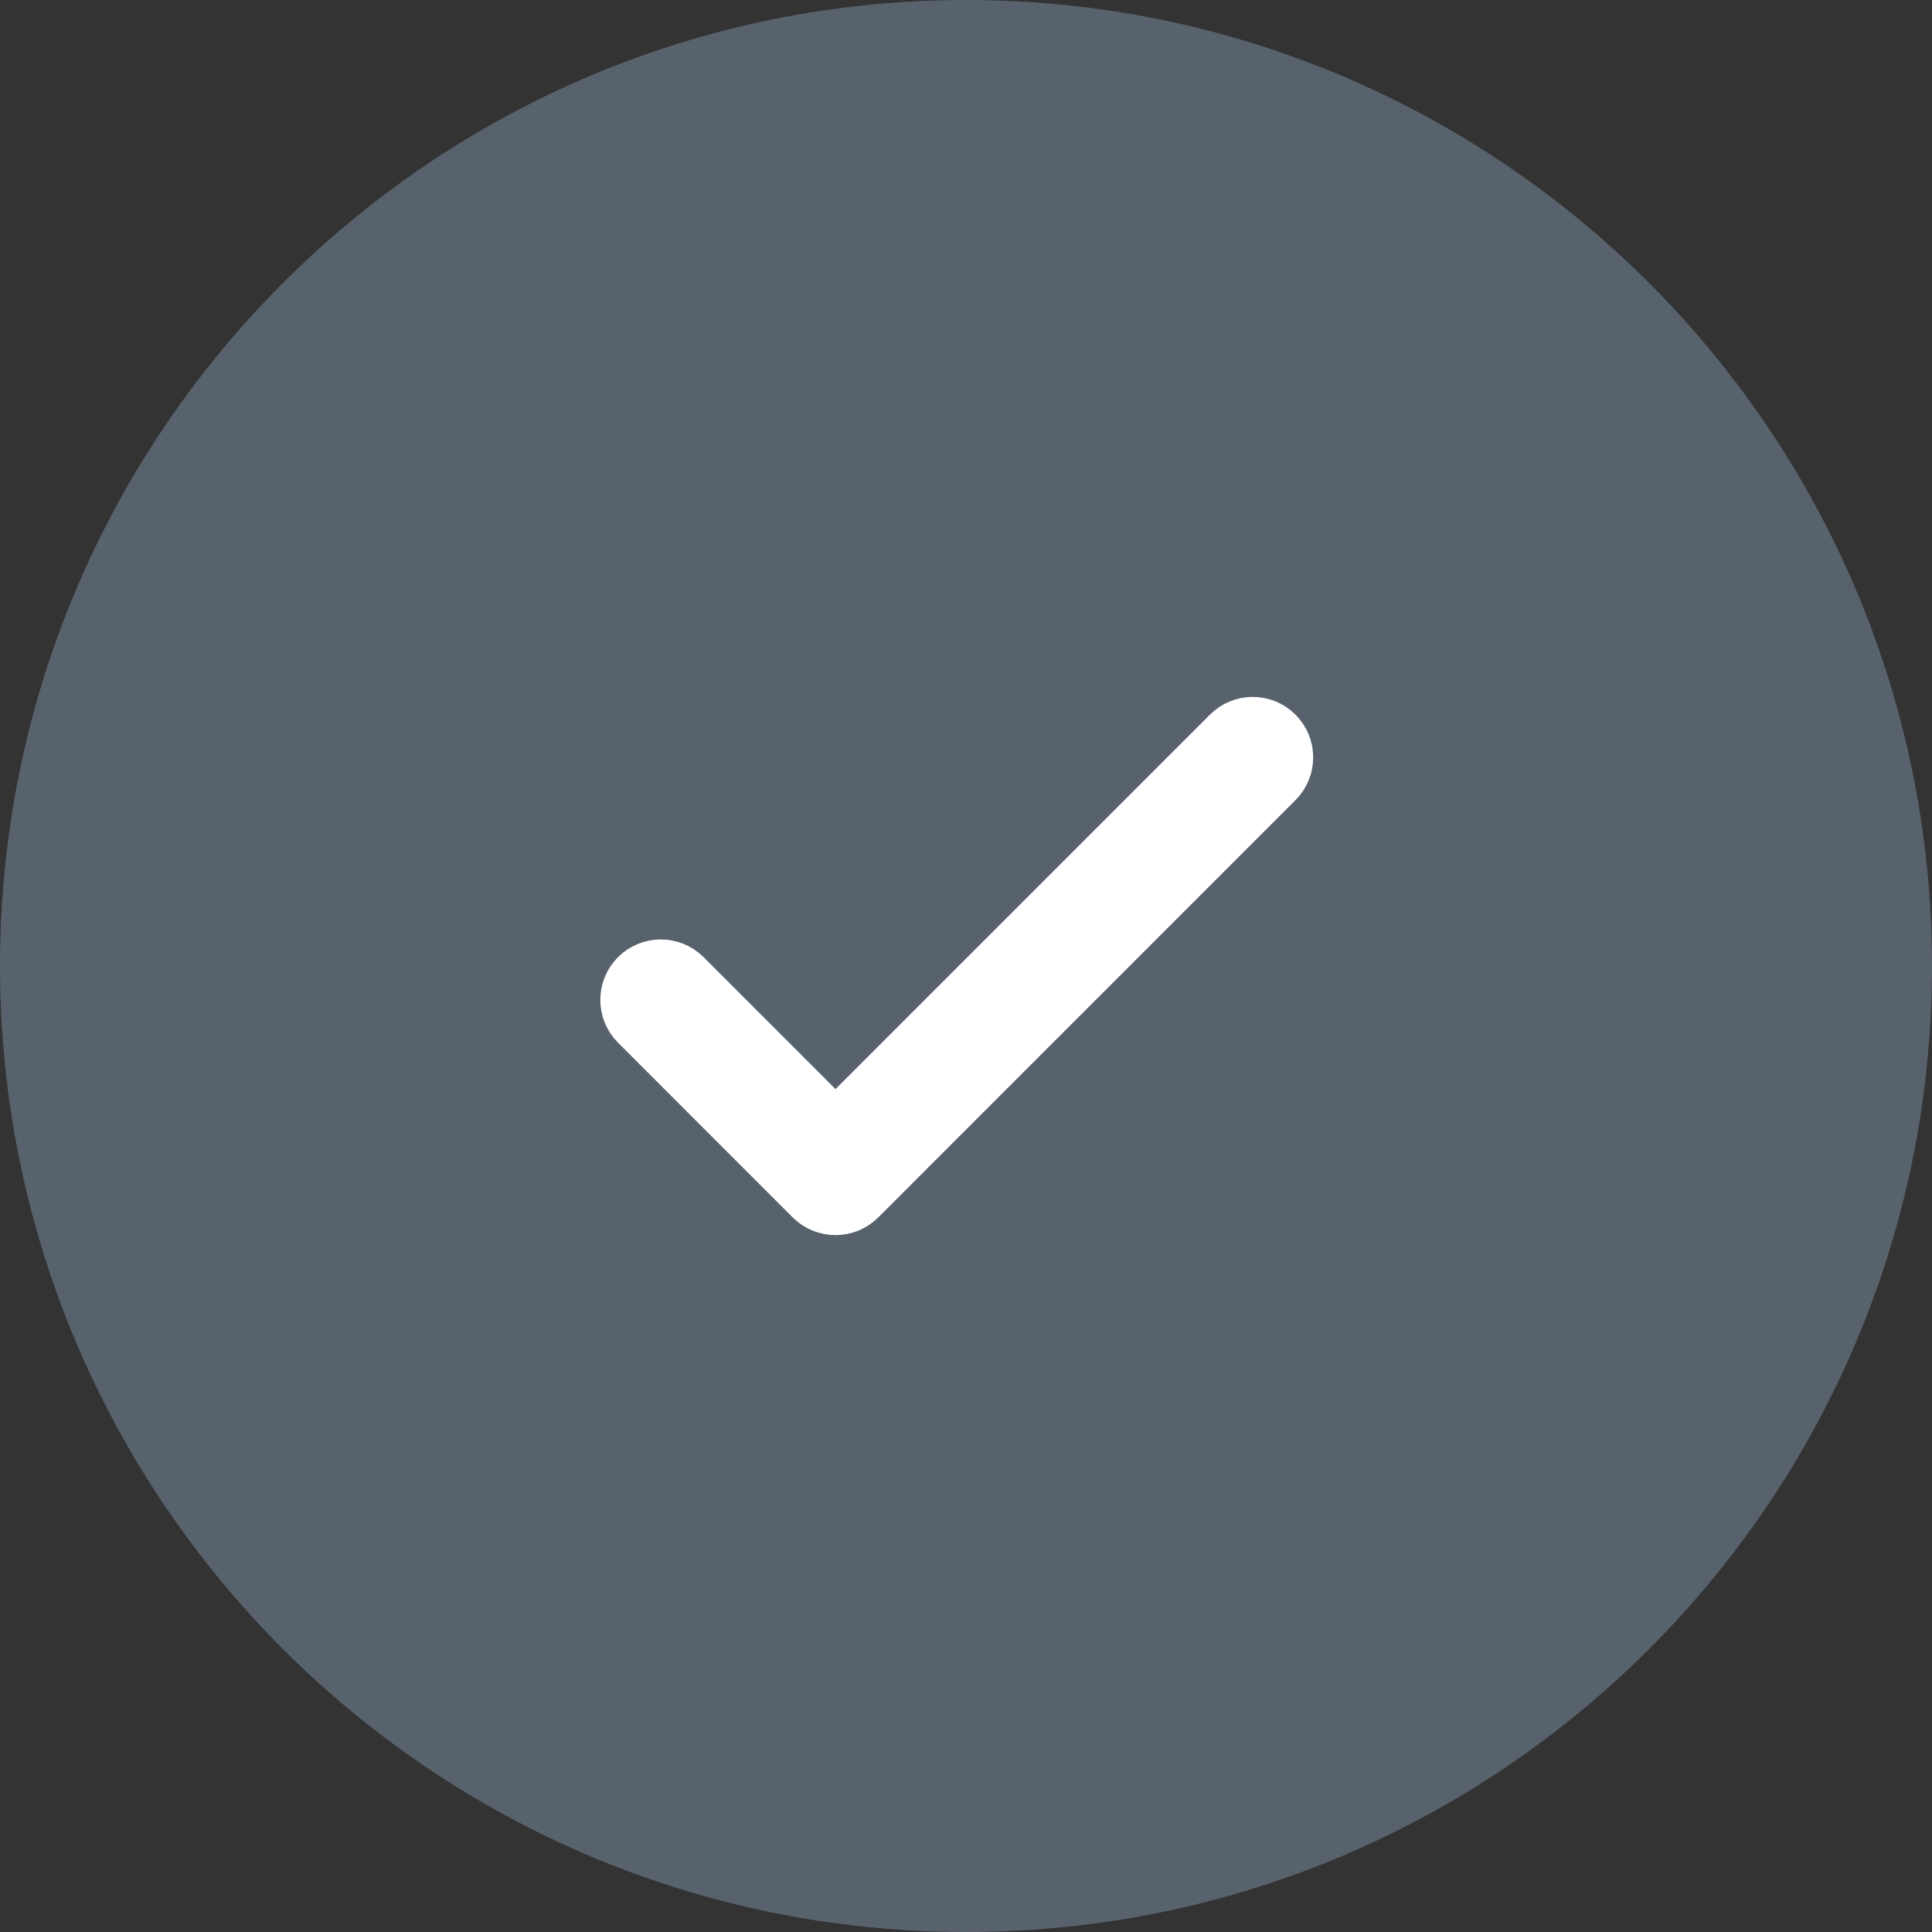<svg width="35" height="35" viewBox="0 0 35 35" fill="none" xmlns="http://www.w3.org/2000/svg">
<rect x="0" y="0" width="35" height="35" fill="#333333" stroke="none"/>
<path d="M17.5 35C27.165 35 35 27.165 35 17.5C35 7.835 27.165 0 17.5 0C7.835 0 0 7.835 0 17.5C0 27.165 7.835 35 17.5 35Z" fill="#7F92A6" fill-opacity="0.5"/>
<path d="M23.115 13.3C22.883 13.067 22.506 13.067 22.273 13.3L15.136 20.437L12.392 17.693C12.159 17.461 11.782 17.461 11.55 17.693C11.317 17.926 11.317 18.303 11.55 18.536L14.714 21.701C14.947 21.933 15.324 21.933 15.557 21.701L23.115 14.142C23.348 13.909 23.348 13.532 23.115 13.3Z" fill="white" stroke="white"/>
</svg>
